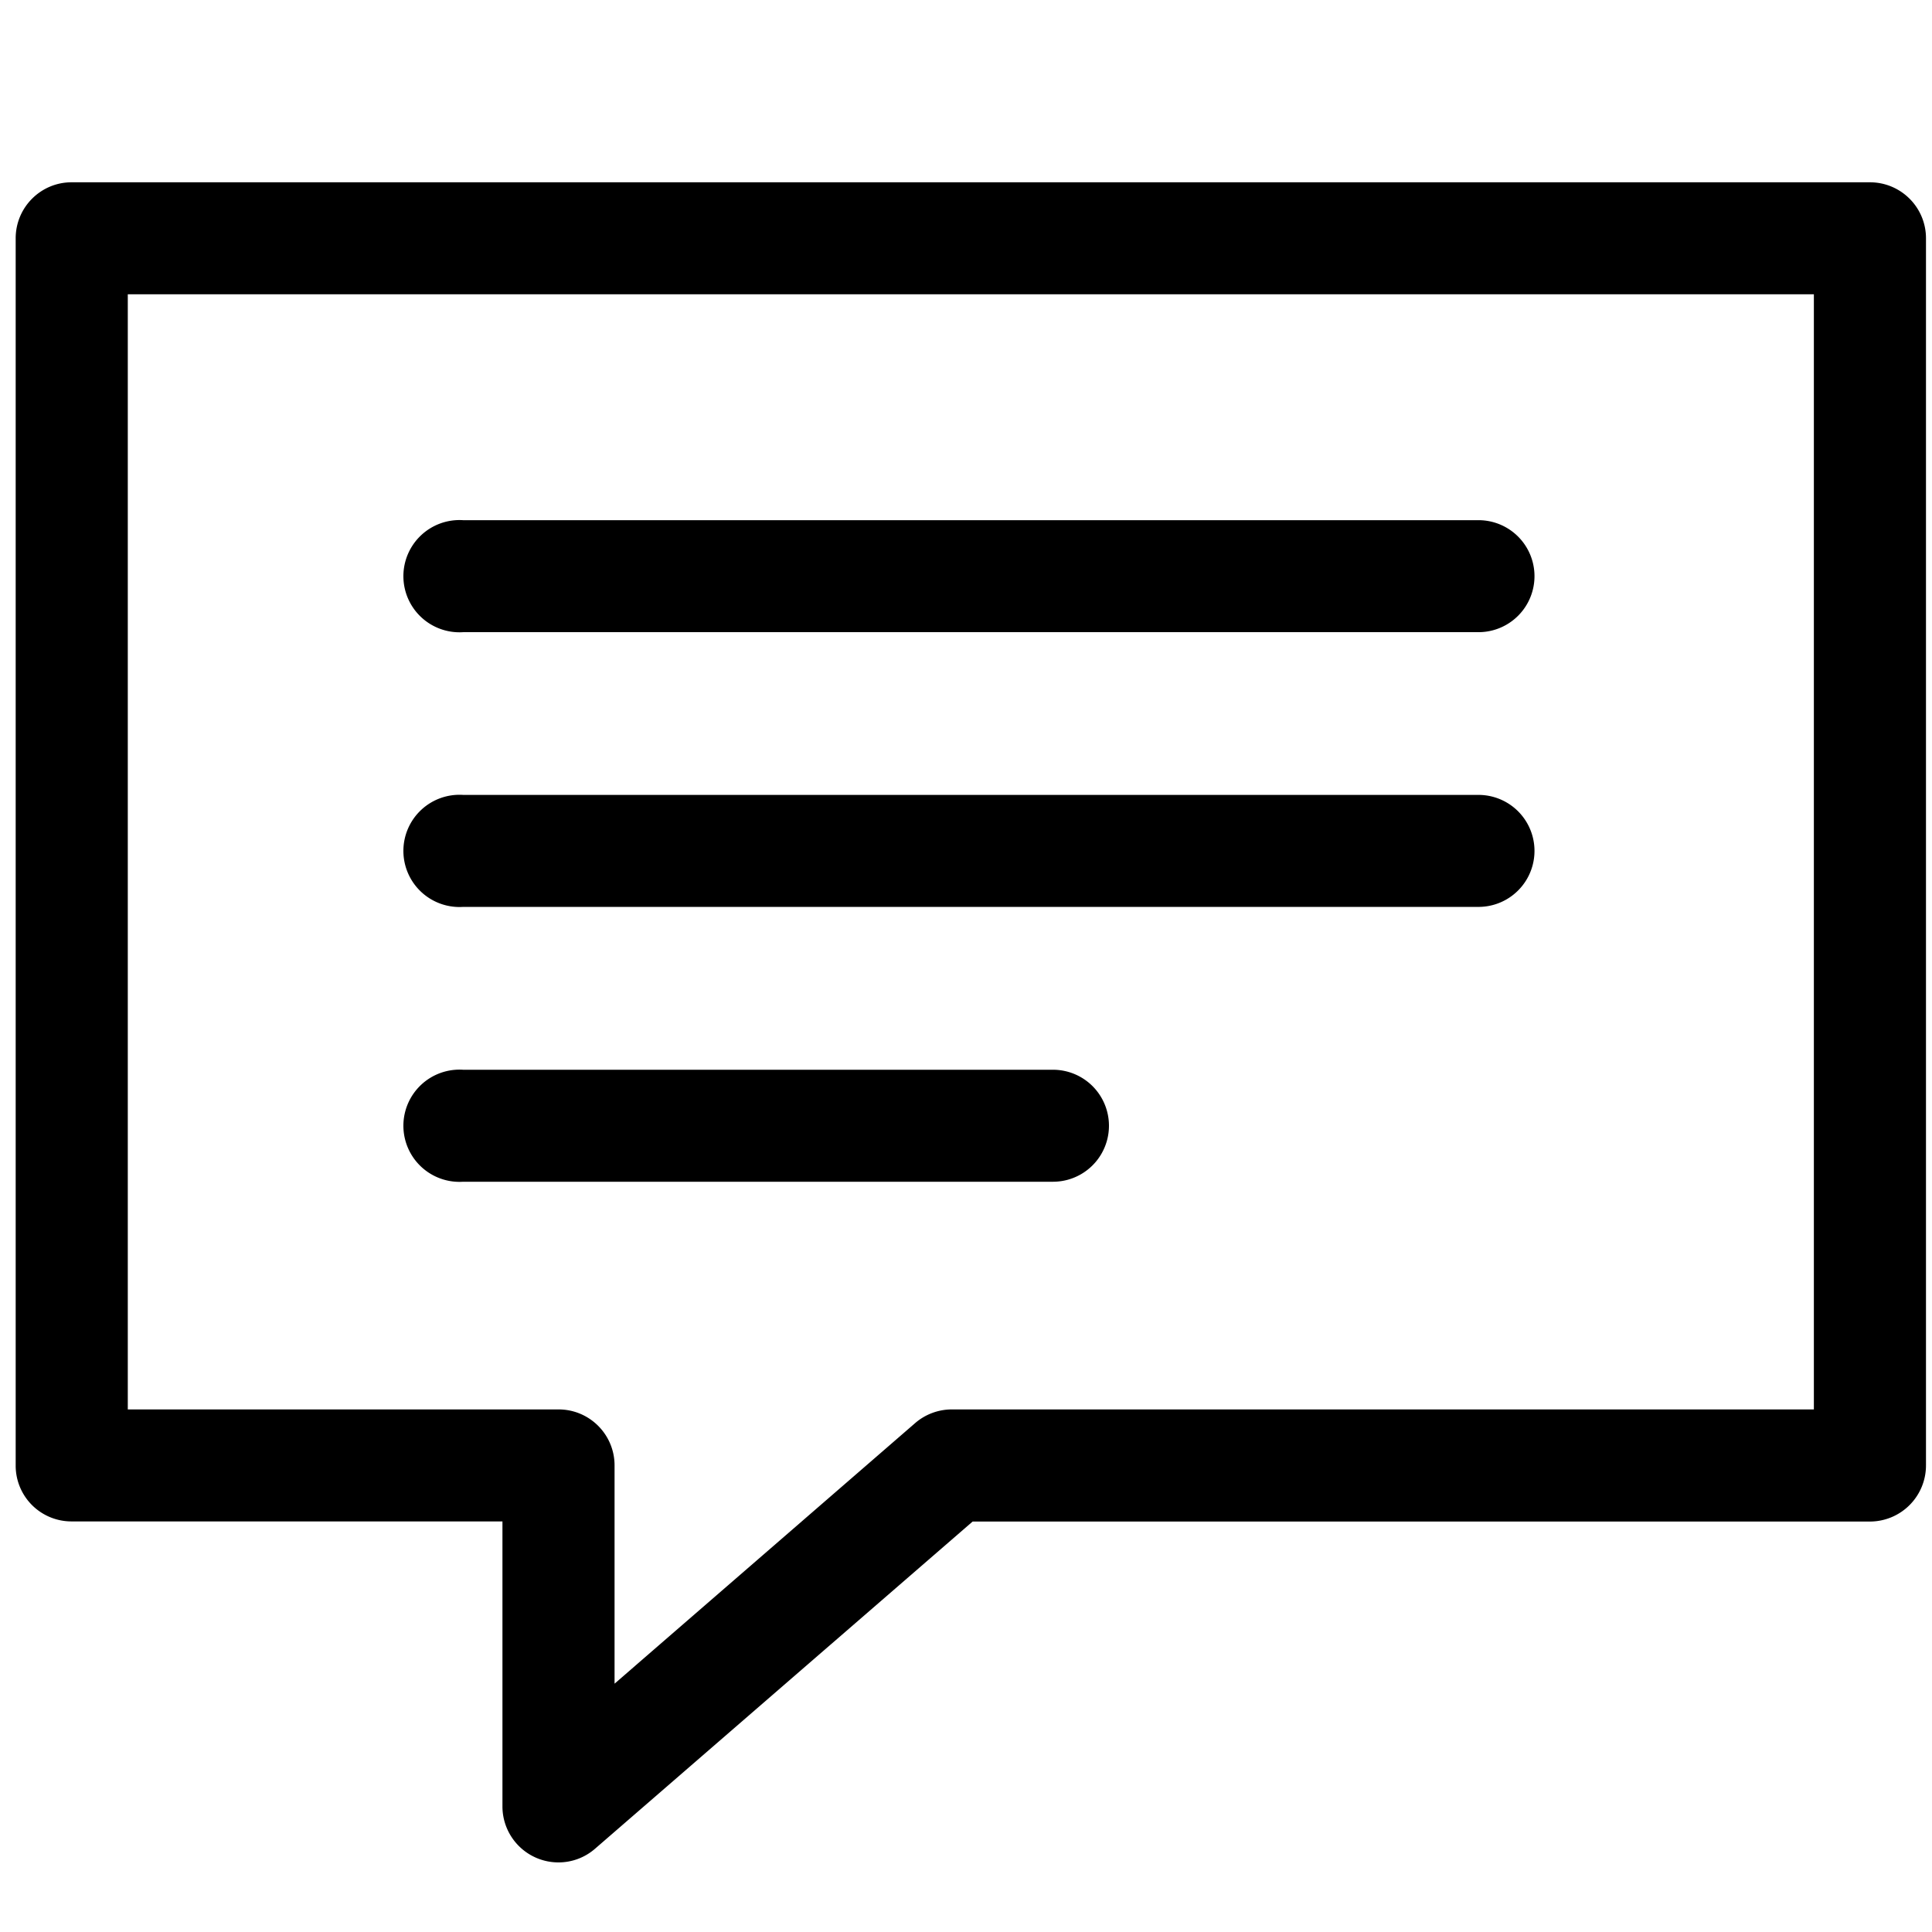 <?xml version="1.0" standalone="no"?><!DOCTYPE svg PUBLIC "-//W3C//DTD SVG 1.1//EN"
        "http://www.w3.org/Graphics/SVG/1.1/DTD/svg11.dtd">
<svg class="icon" width="42px" height="42.00px" viewBox="110 260 800 500" version="1.1"
     xmlns="http://www.w3.org/2000/svg">
    <path d="M341.24 881.182a23.187 23.187 0 0 1-23.187-23.236V739.986H139.629A23.088 23.088 0 0 1 116.492 716.849V208.671C116.492 195.866 126.874 185.484 139.629 185.484H884.272c12.854 0 23.236 10.382 23.236 23.187v508.178a23.236 23.236 0 0 1-23.236 23.187H512.742l-156.324 135.461a22.989 22.989 0 0 1-15.178 5.685zM162.915 693.613h178.374c12.805 0 23.187 10.382 23.187 23.187v90.374l124.437-107.875a23.236 23.236 0 0 1 15.178-5.685h356.995v-461.755H162.915v461.755z"
            />
    <path d="M722.212 371.768H301.788a23.236 23.236 0 1 1 0-46.373h420.425a23.137 23.137 0 0 1 0 46.373zM722.212 485.526H301.788a23.236 23.236 0 1 1 0-46.373h420.425a23.137 23.137 0 0 1 0 46.373zM546.162 599.334H301.788a23.236 23.236 0 1 1 0-46.373h244.374a23.187 23.187 0 0 1-1e-8 46.373z"
           />
</svg>
